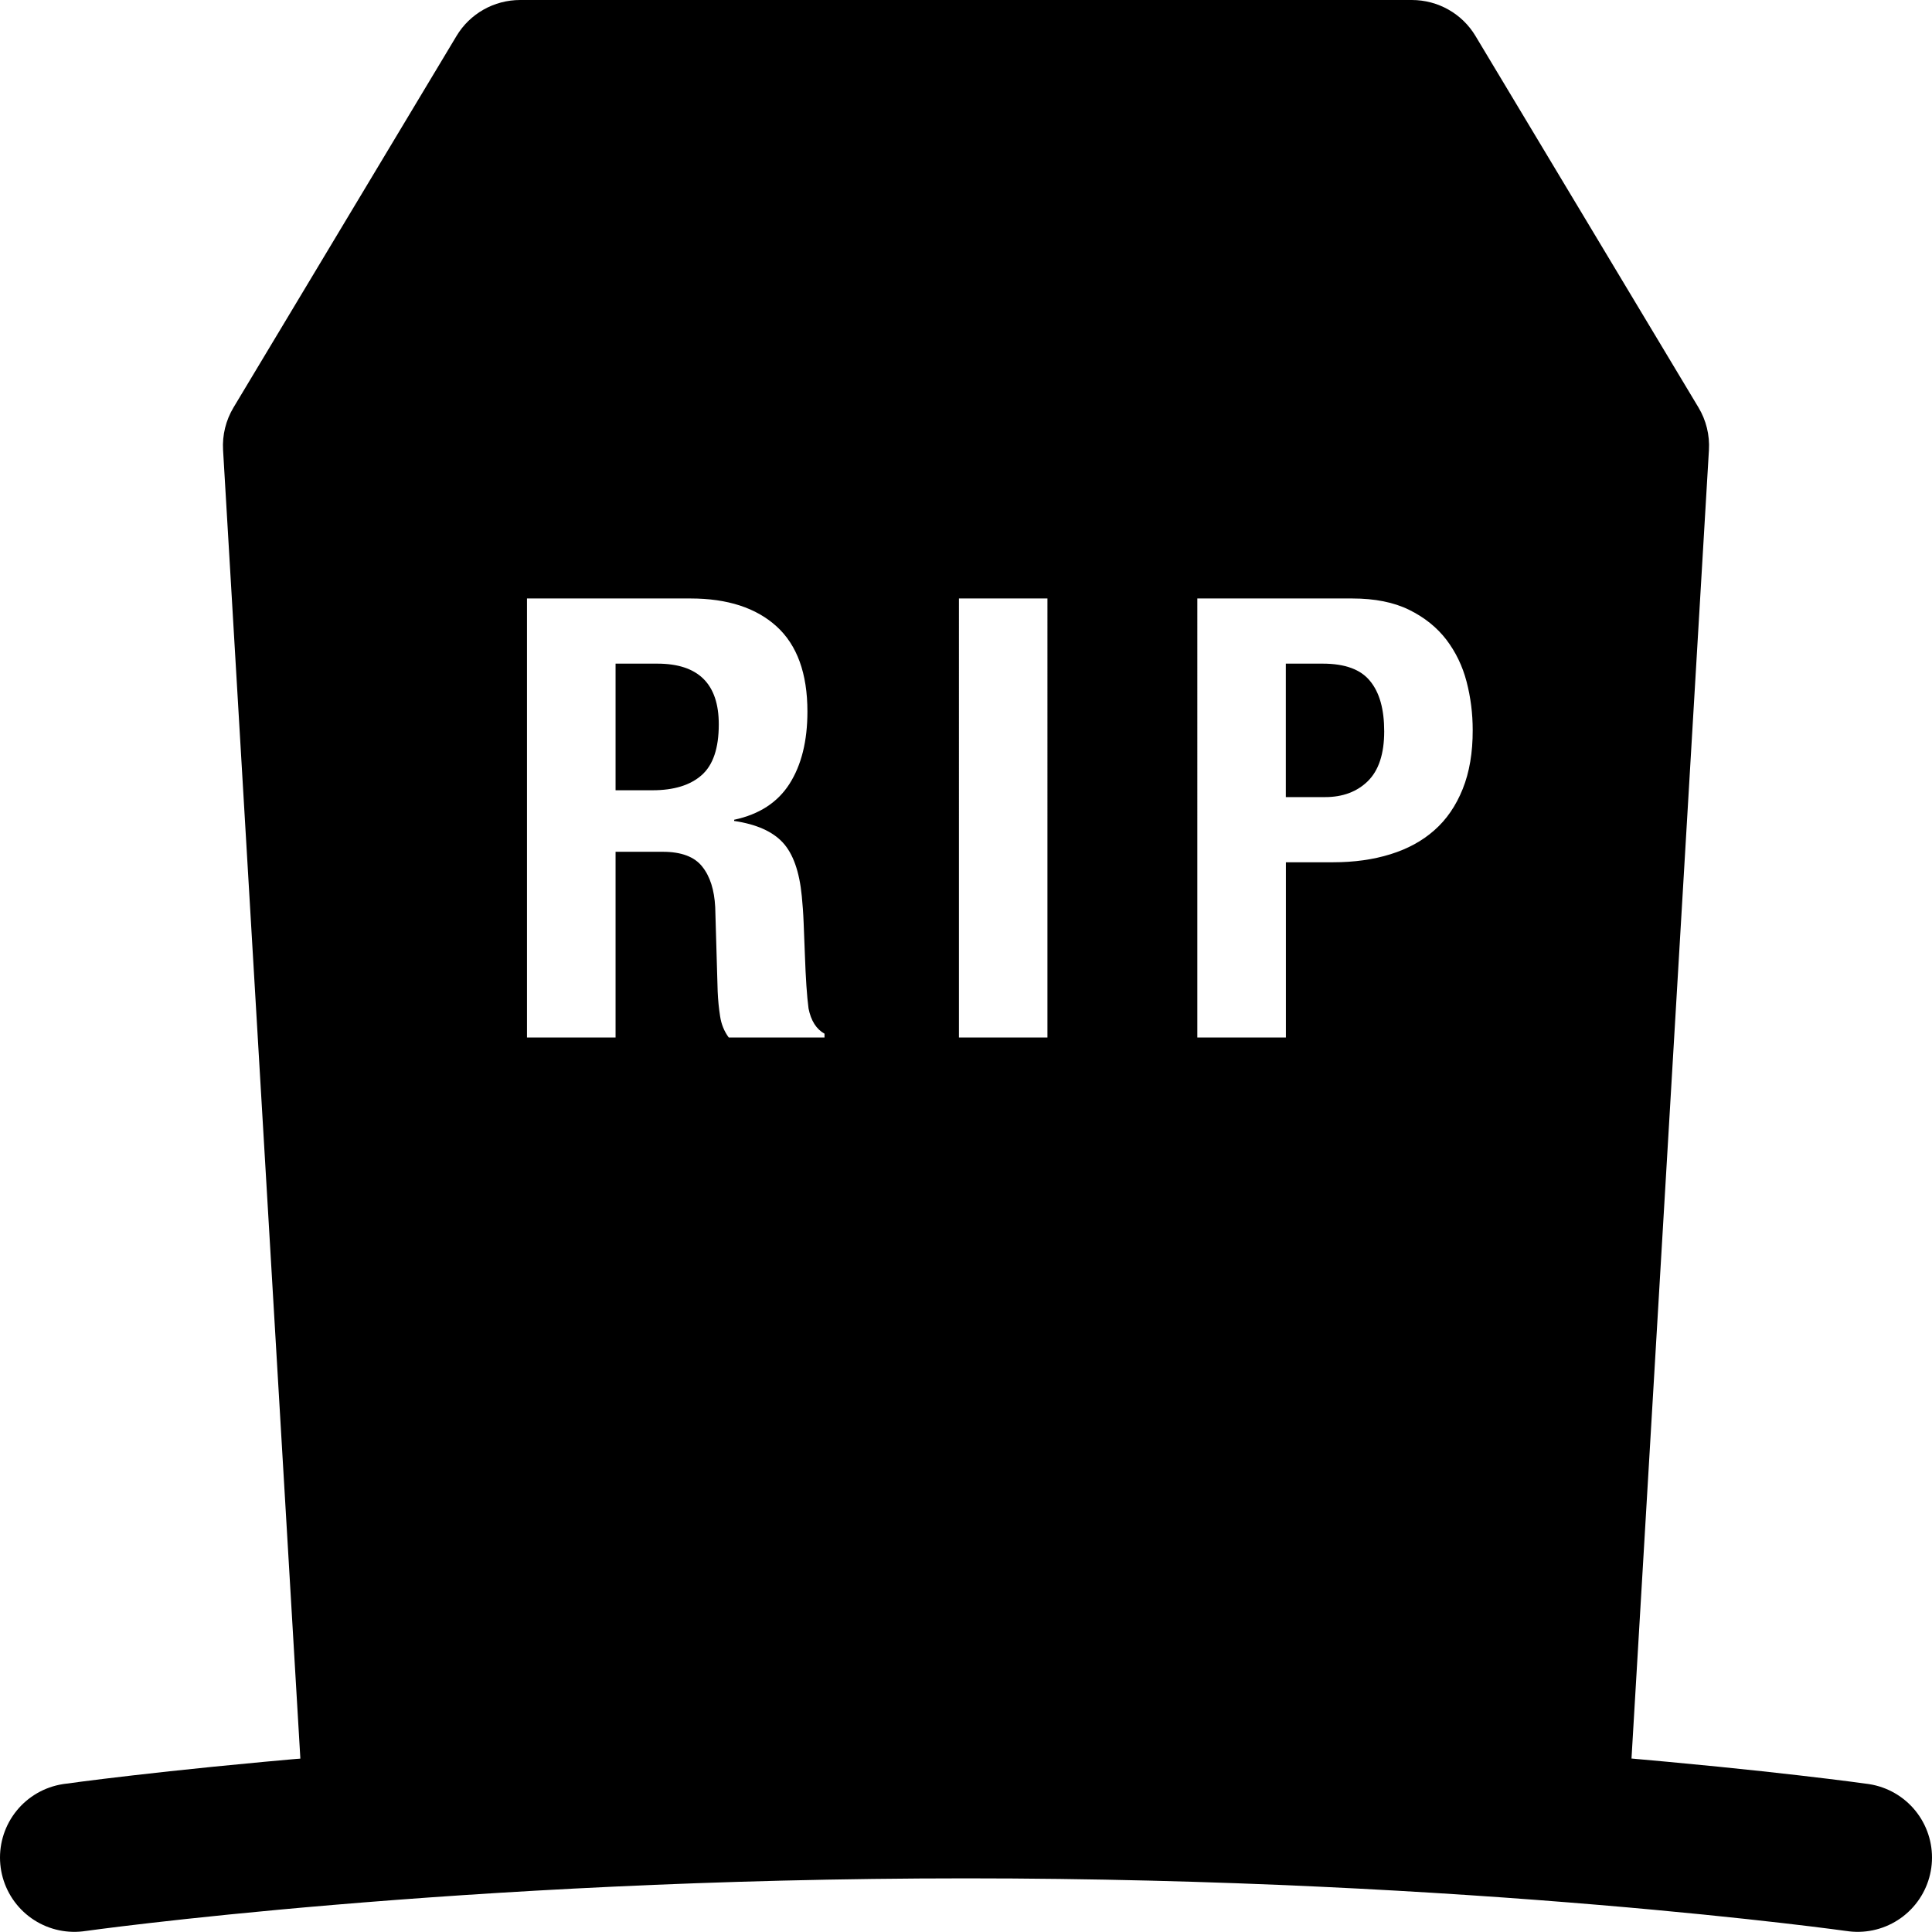 <?xml version="1.0" encoding="utf-8"?>
<!-- Generator: Adobe Illustrator 17.0.0, SVG Export Plug-In . SVG Version: 6.00 Build 0)  -->
<!DOCTYPE svg PUBLIC "-//W3C//DTD SVG 1.1//EN" "http://www.w3.org/Graphics/SVG/1.1/DTD/svg11.dtd">
<svg xmlns="http://www.w3.org/2000/svg" xmlns:xlink="http://www.w3.org/1999/xlink" version="1.1" id="Layer_1" x="0px" y="0px" width="26px" height="26px" viewBox="0 0 26 26" enable-background="new 0 0 26 26" xml:space="preserve">
<path fill="none" stroke="#000000" stroke-width="2" stroke-linecap="round" stroke-linejoin="round" stroke-miterlimit="10" d="  M1,24.998c0,0,5.1-0.72,12-0.72s12,0.72,12,0.72"/>
<g>
	<path fill="#000000" d="M8.846,8.931H8.284v1.704H8.78c0.287,0,0.508-0.067,0.662-0.203c0.154-0.135,0.231-0.363,0.231-0.682   C9.674,9.204,9.398,8.931,8.846,8.931z"/>
	<path fill="#000000" d="M17.801,8.931h-0.497v1.796h0.529c0.237,0,0.429-0.072,0.575-0.215c0.146-0.144,0.22-0.367,0.22-0.67   c0-0.298-0.063-0.524-0.191-0.678C18.312,9.009,18.1,8.931,17.801,8.931z"/>
	<path fill="#000000" d="M22.857,5.483l-3-4.998C19.677,0.184,19.352,0,19,0H7C6.648,0,6.323,0.184,6.143,0.485l-3,4.998   C3.039,5.656,2.99,5.856,3.002,6.057l1.064,18.014c0.031,0.531,0.472,0.941,0.997,0.941c0.02,0,0.04,0,0.06-0.002   c0.552-0.032,15.2-0.032,15.751,0c0.563,0.04,1.025-0.388,1.058-0.939l1.066-18.014C23.01,5.856,22.961,5.656,22.857,5.483z    M11.098,13.962H9.807c-0.061-0.083-0.1-0.178-0.116-0.285c-0.017-0.107-0.028-0.219-0.033-0.335l-0.033-1.134   c-0.012-0.232-0.069-0.414-0.175-0.546c-0.104-0.132-0.281-0.199-0.529-0.199H8.284v2.499H7.092V8.054h2.201   c0.497,0,0.883,0.126,1.158,0.376c0.276,0.251,0.415,0.633,0.415,1.146c0,0.397-0.081,0.721-0.241,0.972   c-0.16,0.251-0.408,0.412-0.745,0.484v0.016c0.298,0.044,0.516,0.141,0.654,0.29c0.138,0.149,0.224,0.389,0.256,0.72   c0.011,0.11,0.02,0.23,0.025,0.36s0.011,0.274,0.017,0.434c0.011,0.314,0.027,0.554,0.049,0.72   c0.033,0.165,0.105,0.278,0.215,0.339V13.962z M14.096,13.962h-1.191V8.054h1.191V13.962z M19.684,10.619   c-0.091,0.226-0.218,0.411-0.381,0.554c-0.162,0.144-0.359,0.251-0.591,0.323c-0.231,0.072-0.488,0.108-0.77,0.108h-0.637v2.358   h-1.192V8.054h2.085c0.303,0,0.559,0.051,0.766,0.153c0.207,0.102,0.373,0.236,0.5,0.401c0.126,0.166,0.218,0.355,0.273,0.567   c0.055,0.212,0.082,0.429,0.082,0.649C19.82,10.128,19.775,10.393,19.684,10.619z"/>
</g>
</svg>
